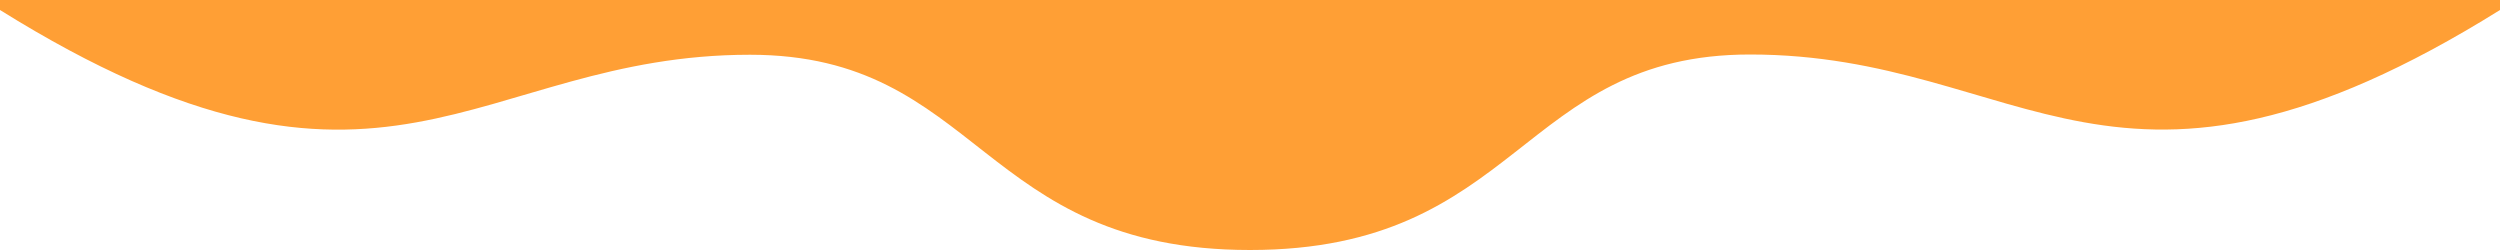 ﻿<svg xmlns='http://www.w3.org/2000/svg' viewBox='0 0 1000 100' fill='#FF9F35'><path d='M0 0v4c154 96 190 17.9 300 17.9 92 0 92 78.1 200 78.1s108-78.2 200-78.2c110 0 146 78.2 300-17.8V0H0Z'></path></svg>